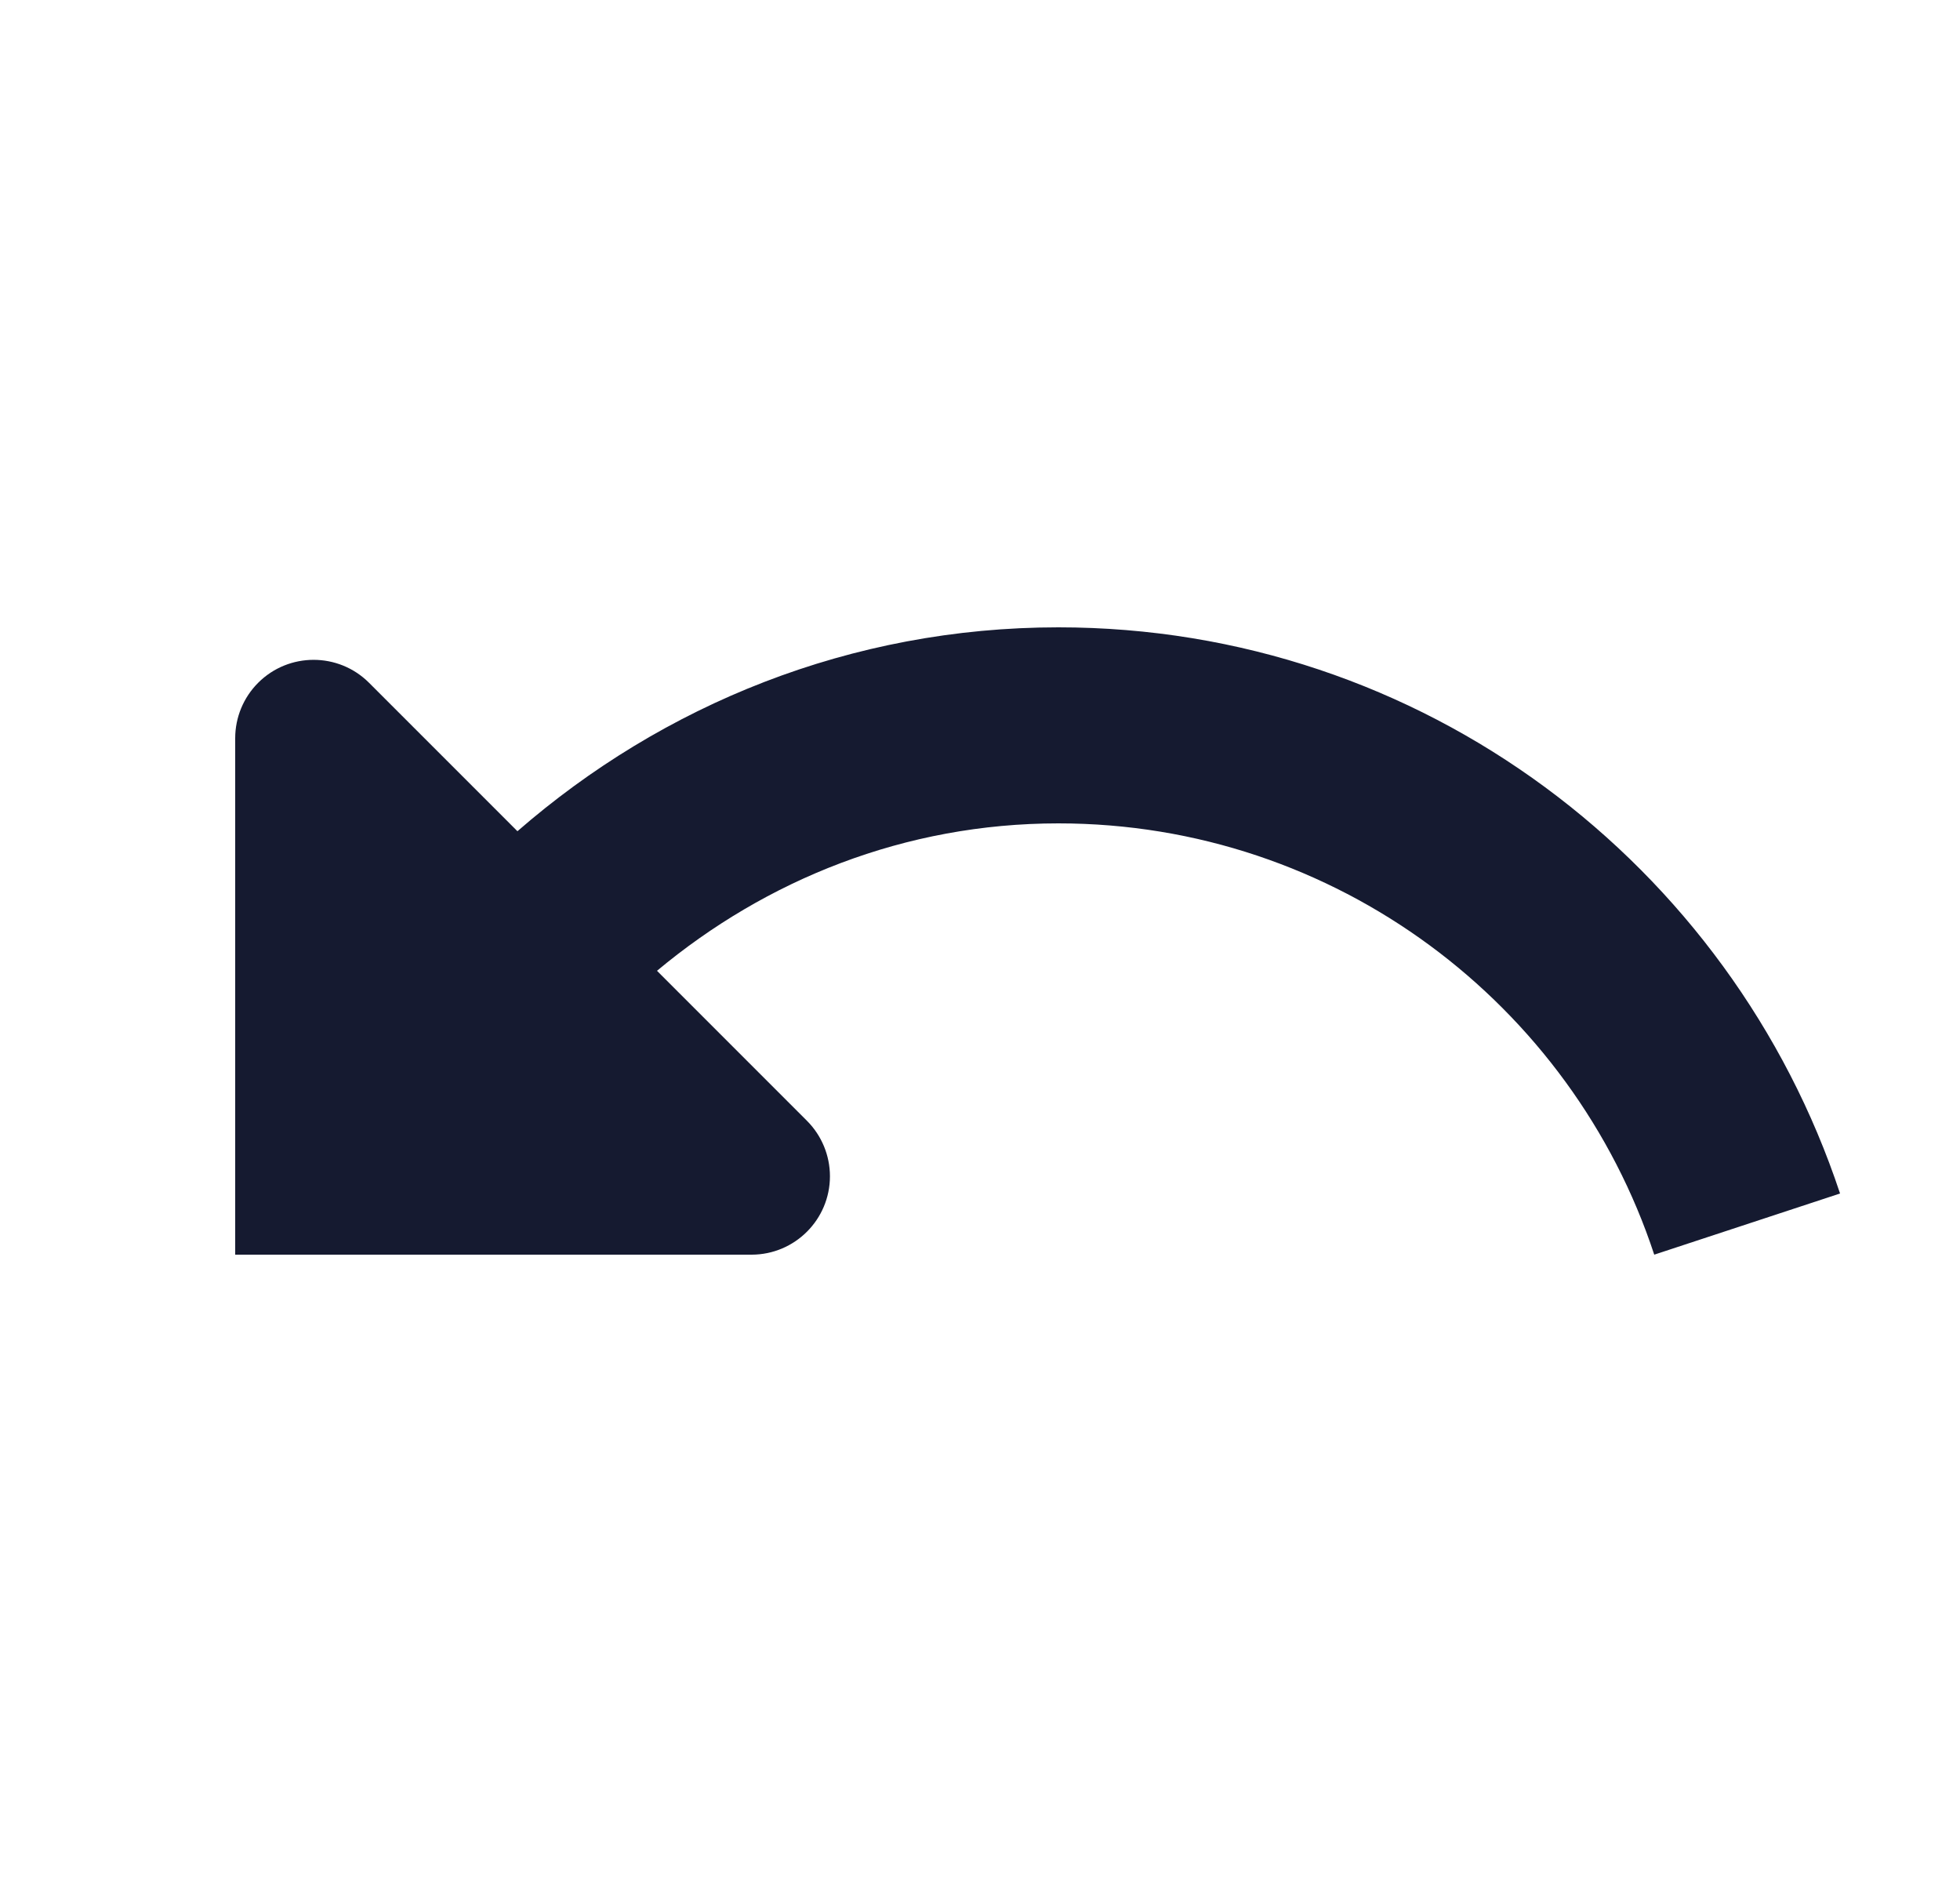 <svg xmlns="http://www.w3.org/2000/svg" width="25" height="24" viewBox="0 0 25 24"><g fill="none" fill-rule="evenodd"><path d="M0 0L24 0 24 24 0 24z" transform="translate(1)"/><path fill="#151A30" d="M12.5 8c-2.65 0-5.05.99-6.9 2.6L3.707 8.707c-.39-.39-1.024-.39-1.414 0-.188.188-.293.442-.293.707V16h6.586c.552 0 1-.448 1-1 0-.265-.106-.52-.293-.707L7.38 12.38c1.39-1.16 3.16-1.88 5.12-1.88 3.54 0 6.55 2.31 7.6 5.5l2.37-.78C21.08 11.03 17.15 8 12.5 8z" transform="translate(1)"/></g></svg>